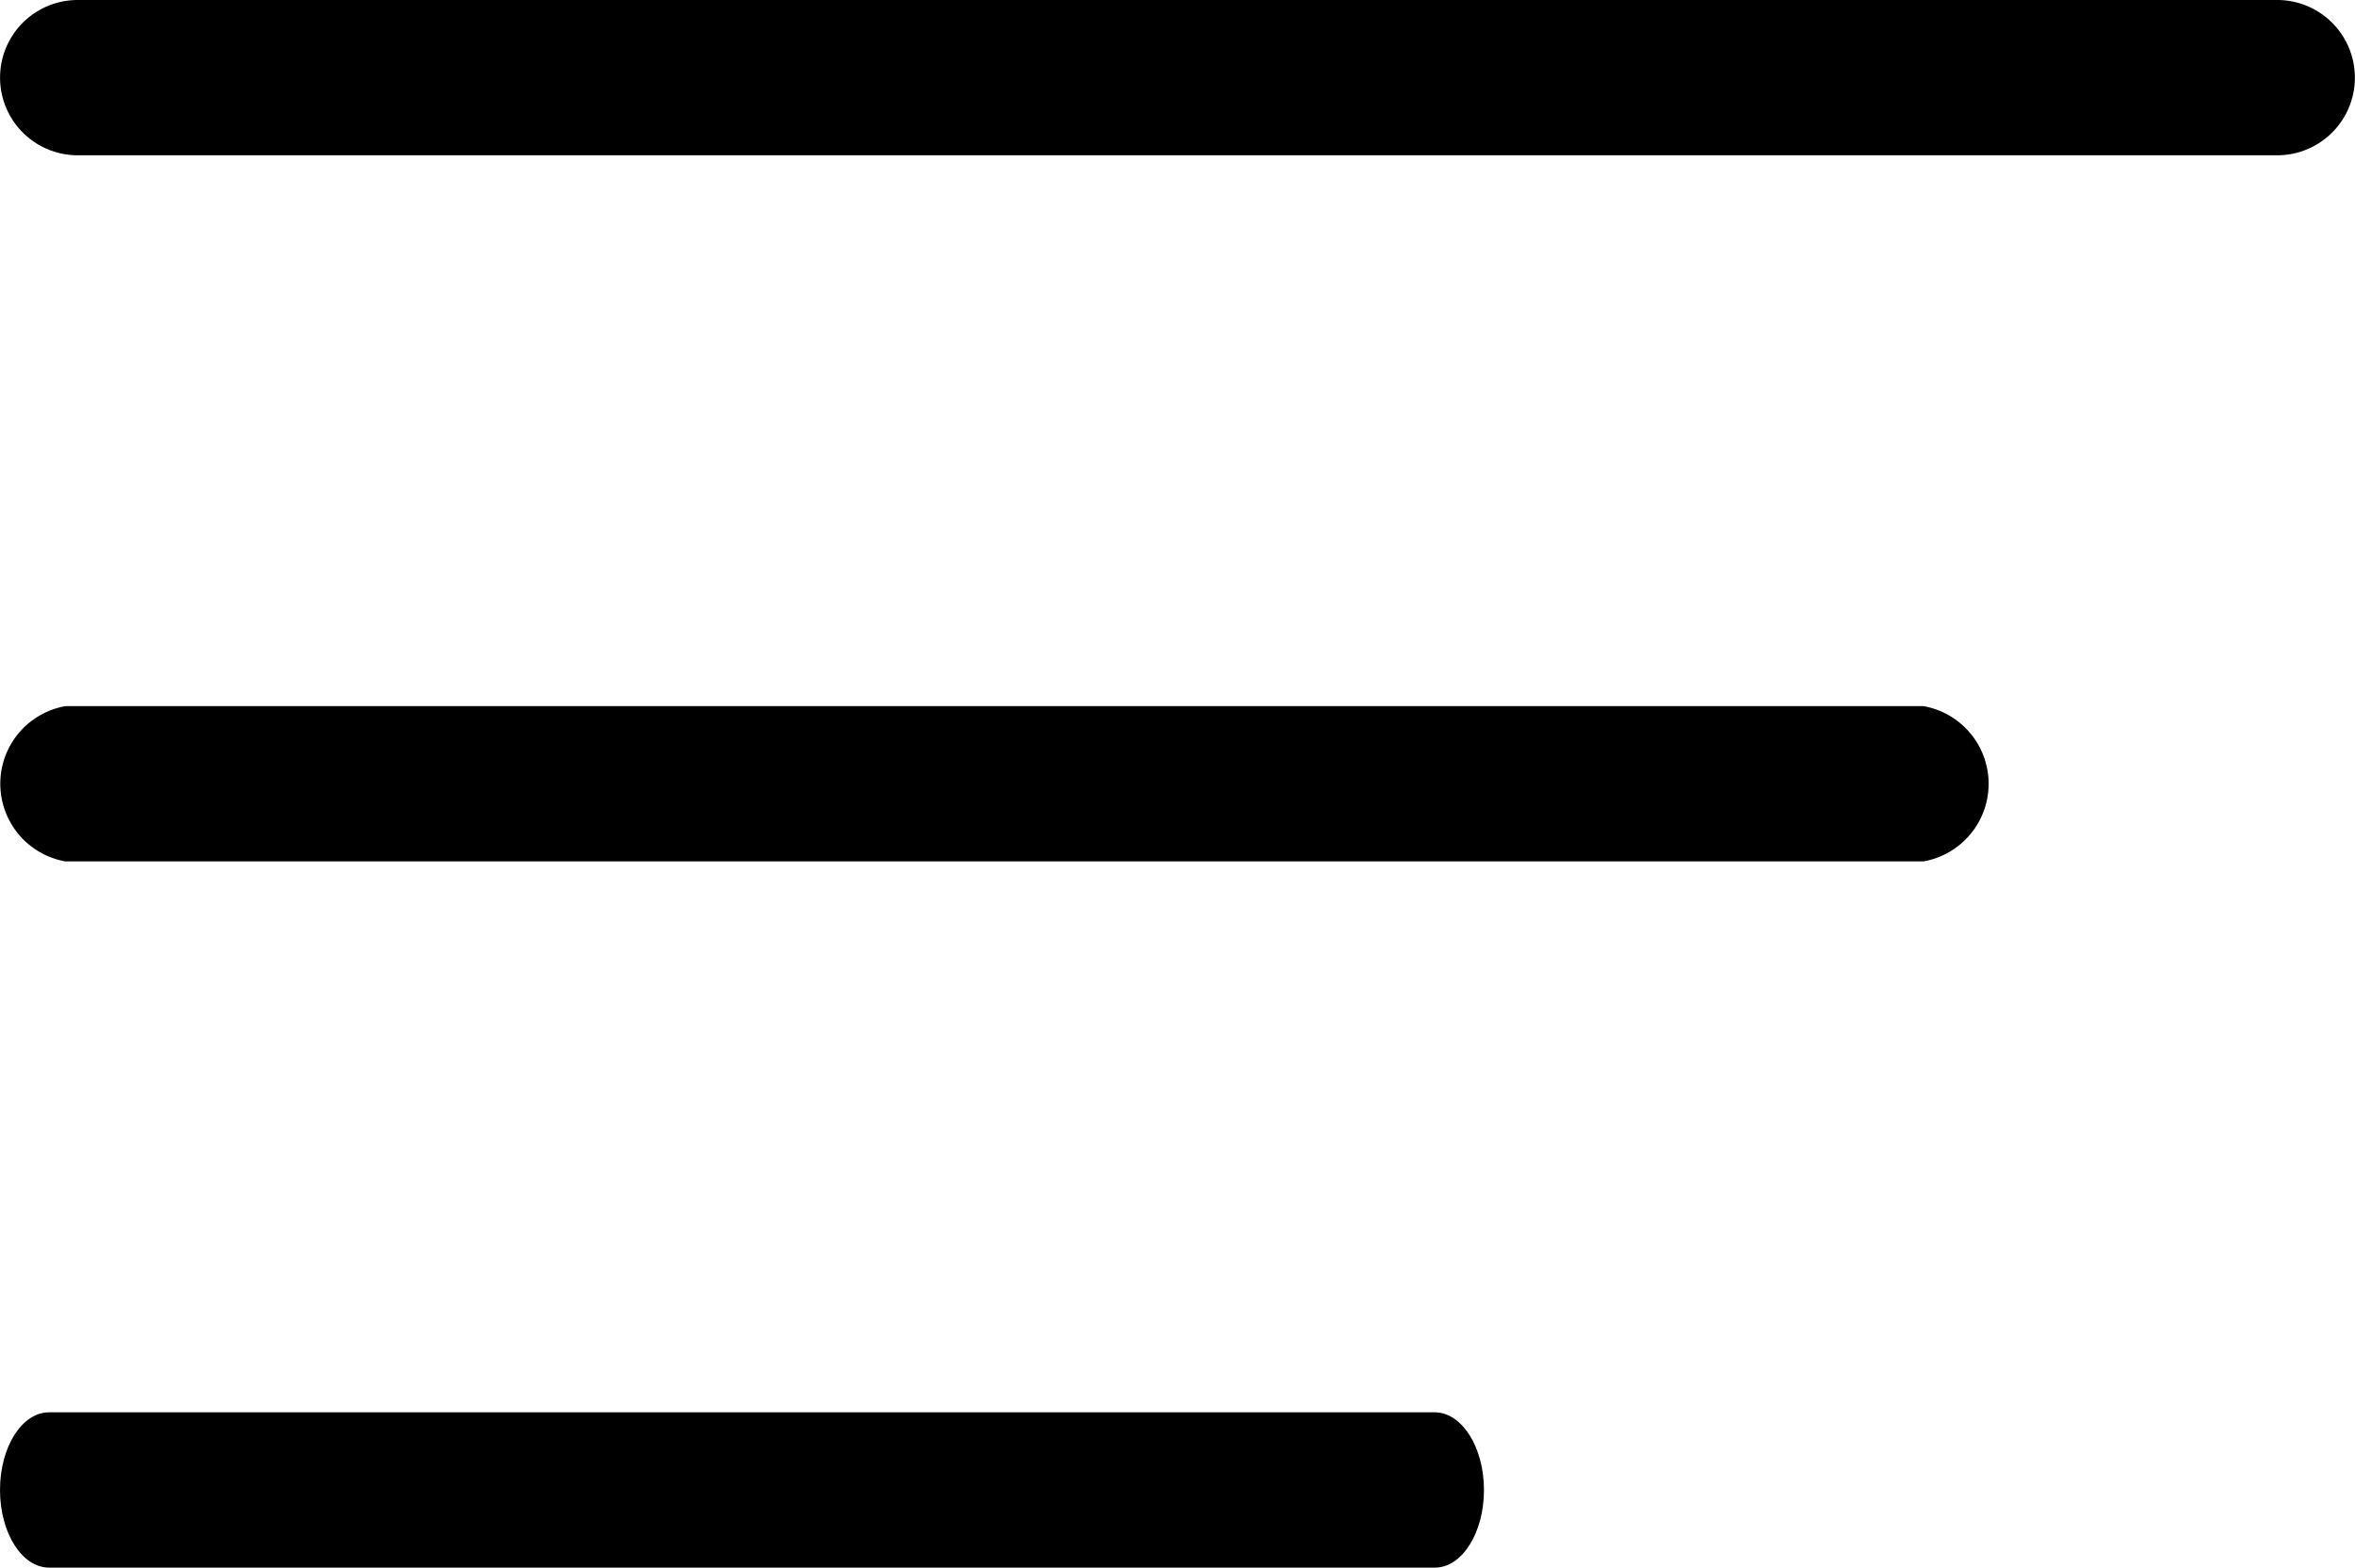 <svg xmlns="http://www.w3.org/2000/svg" width="39.42" height="26.25" viewBox="0 0 39.42 26.25">
  <g id="Group_6101" data-name="Group 6101" transform="translate(-135 -252)">
    <path id="Path_22644" data-name="Path 22644" d="M43.726,70.17H20.53c-.453,0-.82.582-.82,1.3s.367,1.3.82,1.3h23.2c.453,0,.82-.582.82-1.3S44.179,70.17,43.726,70.17Z" transform="translate(115.29 205.477)"/>
    <path id="Path_22645" data-name="Path 22645" d="M51.906,48h-31.1a1.32,1.32,0,0,0,0,2.6h31.1a1.32,1.32,0,0,0,0-2.6Z" transform="translate(115.29 215.823)"/>
    <path id="Path_22646" data-name="Path 22646" d="M57.828,25.83H21.011a1.3,1.3,0,1,0,0,2.6H57.828a1.3,1.3,0,1,0,0-2.6Z" transform="translate(115.29 226.17)"/>
  </g>
</svg>
